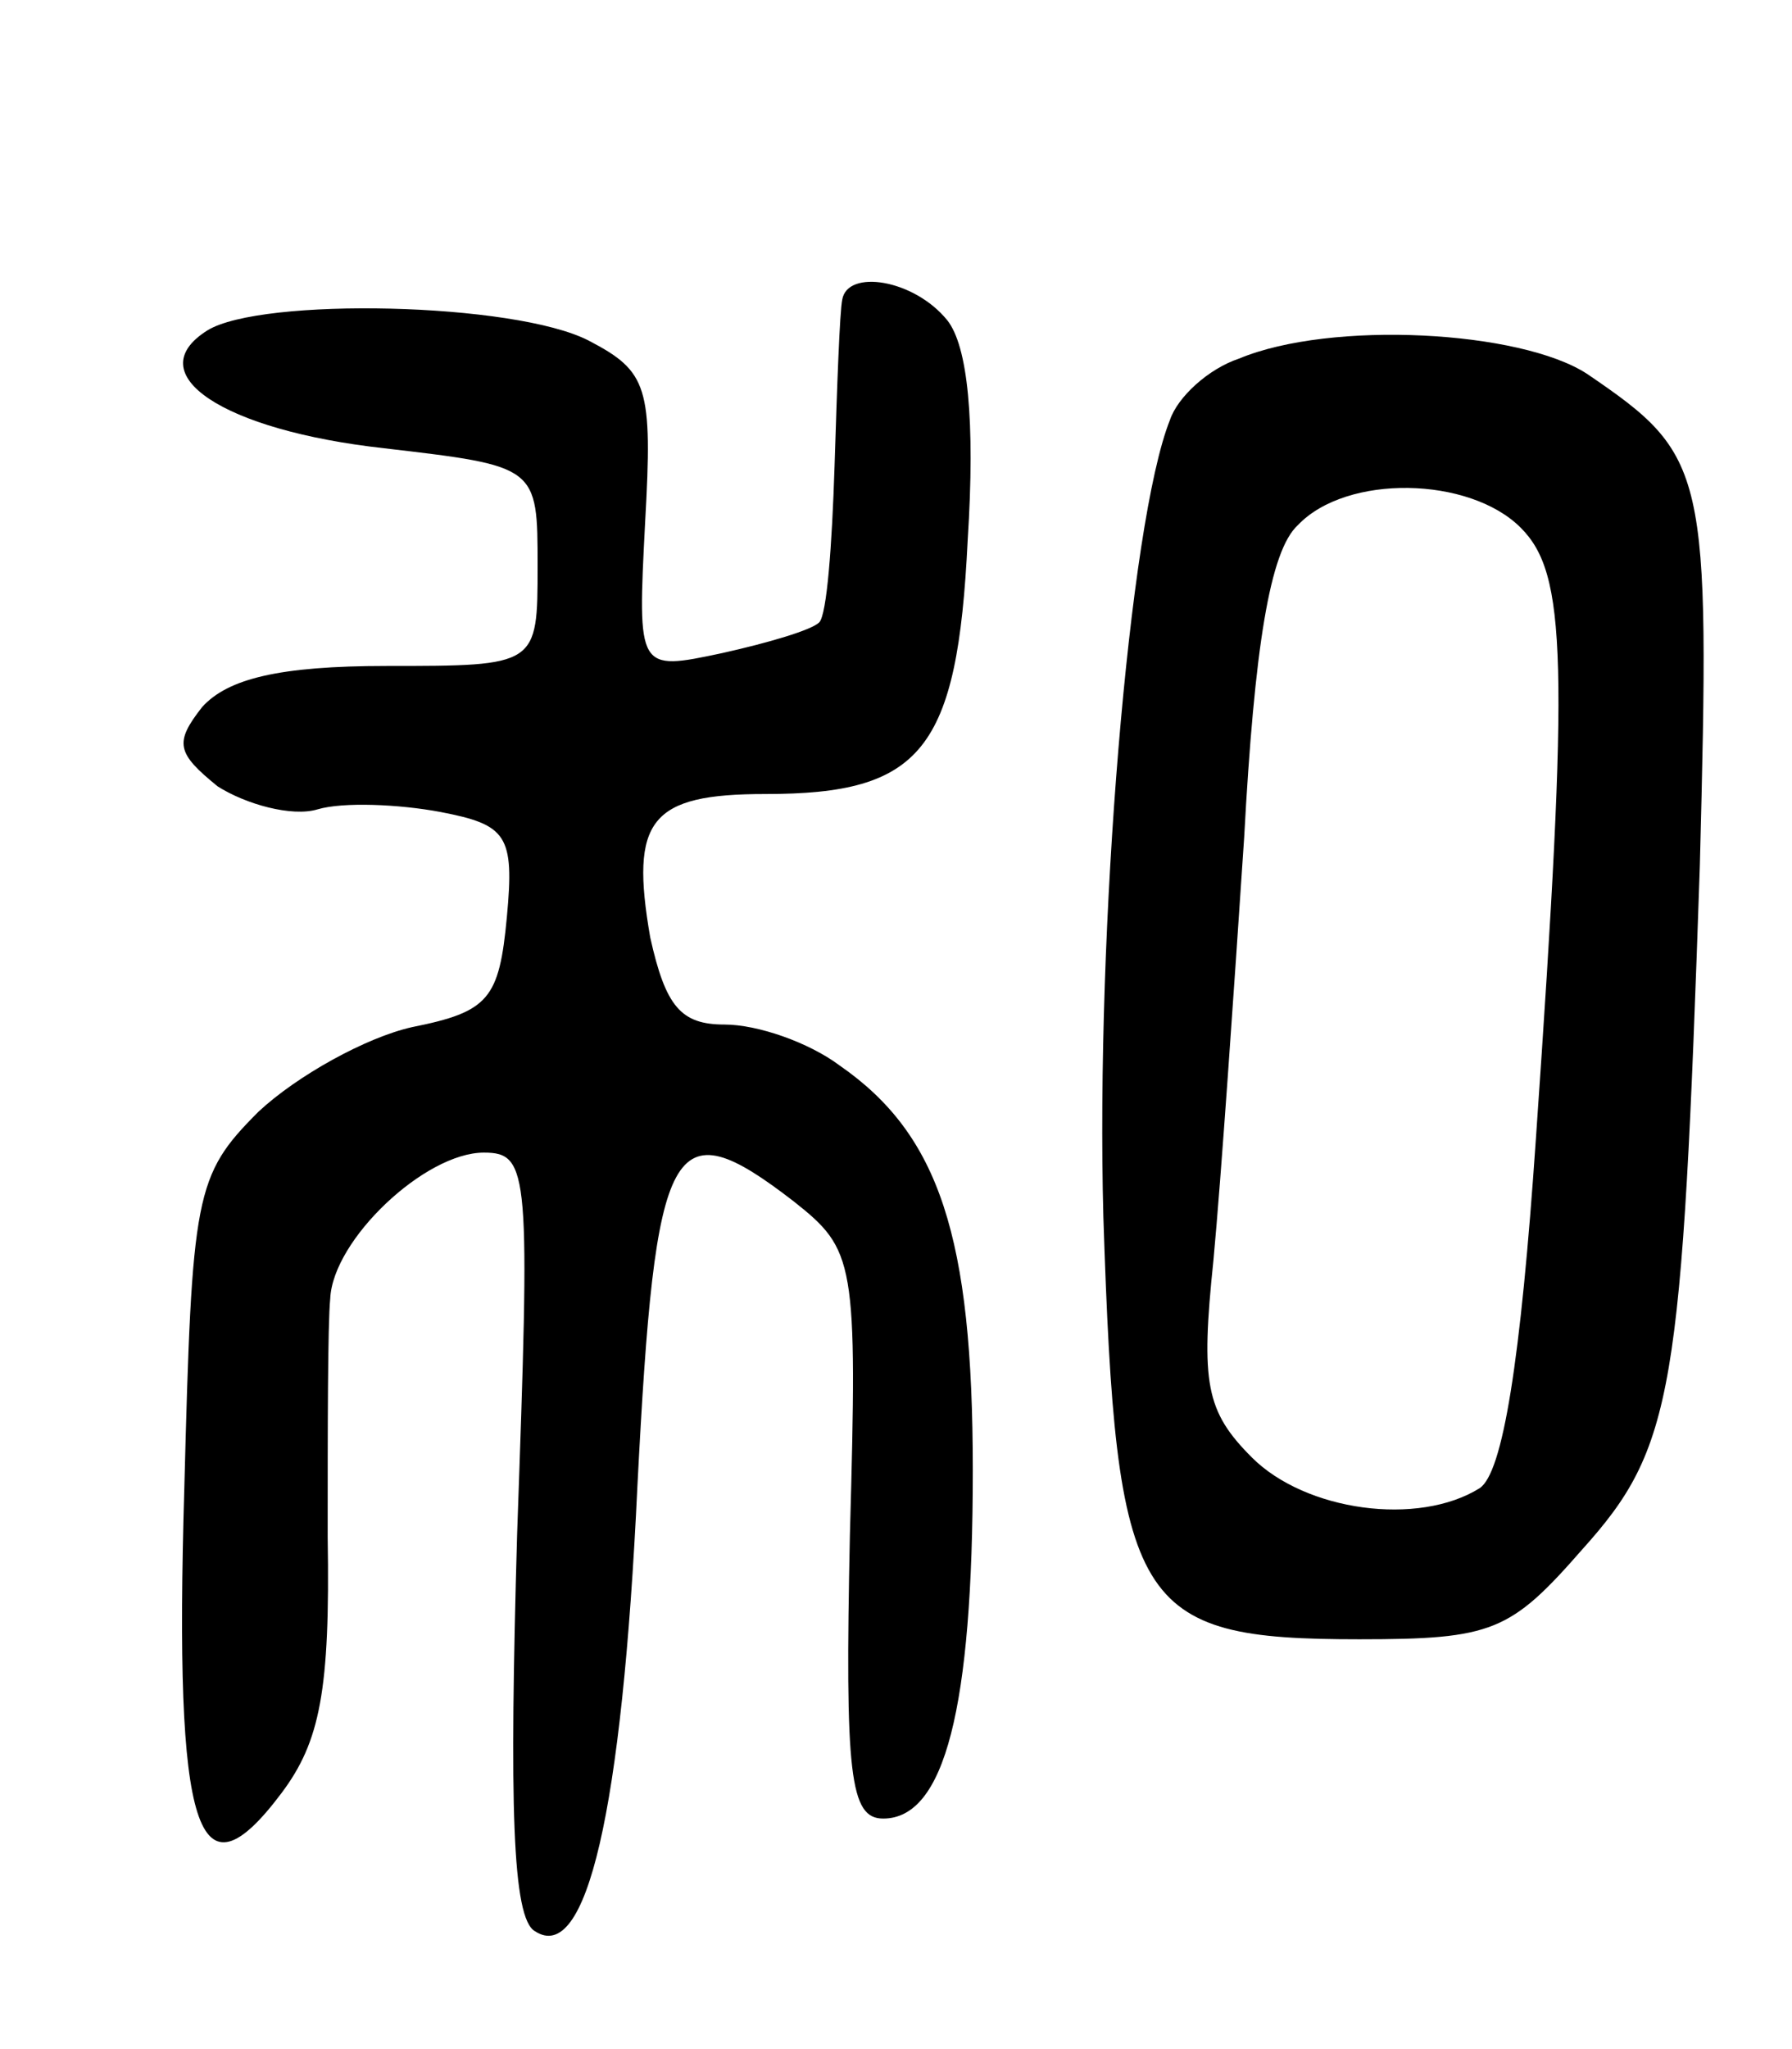 <svg version="1.0" xmlns="http://www.w3.org/2000/svg"
 width="70pt" height="80pt" viewBox="0 0 70 80"
 preserveAspectRatio="xMidYMid meet">
<g transform="translate(0,80) scale(0.1,-0.1)"
fill="#000000" stroke="none">
<path d="M329 683 c-1 -5 -2 -33 -3 -65 -1 -31 -3 -58 -6 -61 -3 -3 -20 -8
-38 -12 -33 -7 -33 -7 -30 51 3 53 1 59 -22 71 -29 15 -128 17 -149 4 -27 -17
6 -39 69 -46 60 -7 60 -7 60 -46 0 -39 0 -39 -59 -39 -42 0 -62 -5 -72 -16
-11 -14 -10 -18 6 -31 11 -7 29 -12 39 -9 10 3 32 2 48 -1 26 -5 29 -9 26 -41
-3 -32 -7 -37 -37 -43 -18 -4 -45 -19 -60 -33 -25 -25 -26 -32 -29 -147 -4
-135 5 -163 38 -119 15 20 19 40 18 100 0 41 0 83 1 93 1 23 37 57 60 57 18 0
18 -8 13 -149 -3 -105 -2 -150 7 -155 20 -13 34 46 40 174 7 136 13 148 61
111 24 -19 25 -23 22 -130 -2 -94 0 -111 13 -111 24 0 35 43 35 136 0 91 -13
131 -52 158 -12 9 -32 16 -45 16 -17 0 -23 7 -29 34 -8 46 0 56 45 56 61 0 75
17 79 99 3 47 0 76 -8 86 -13 16 -39 20 -41 8z"/>
<path d="M484 660 c-12 -4 -24 -15 -27 -24 -16 -40 -29 -199 -26 -311 5 -153
12 -165 100 -165 52 0 59 3 87 35 36 40 39 61 46 267 4 155 3 160 -44 192 -26
17 -100 21 -136 6z m110 -66 c18 -18 19 -51 6 -238 -6 -88 -13 -131 -22 -137
-24 -15 -68 -9 -89 12 -18 18 -20 29 -15 77 3 32 8 105 12 165 4 74 10 112 21
122 19 20 67 19 87 -1z"/>
</g>
</svg>
